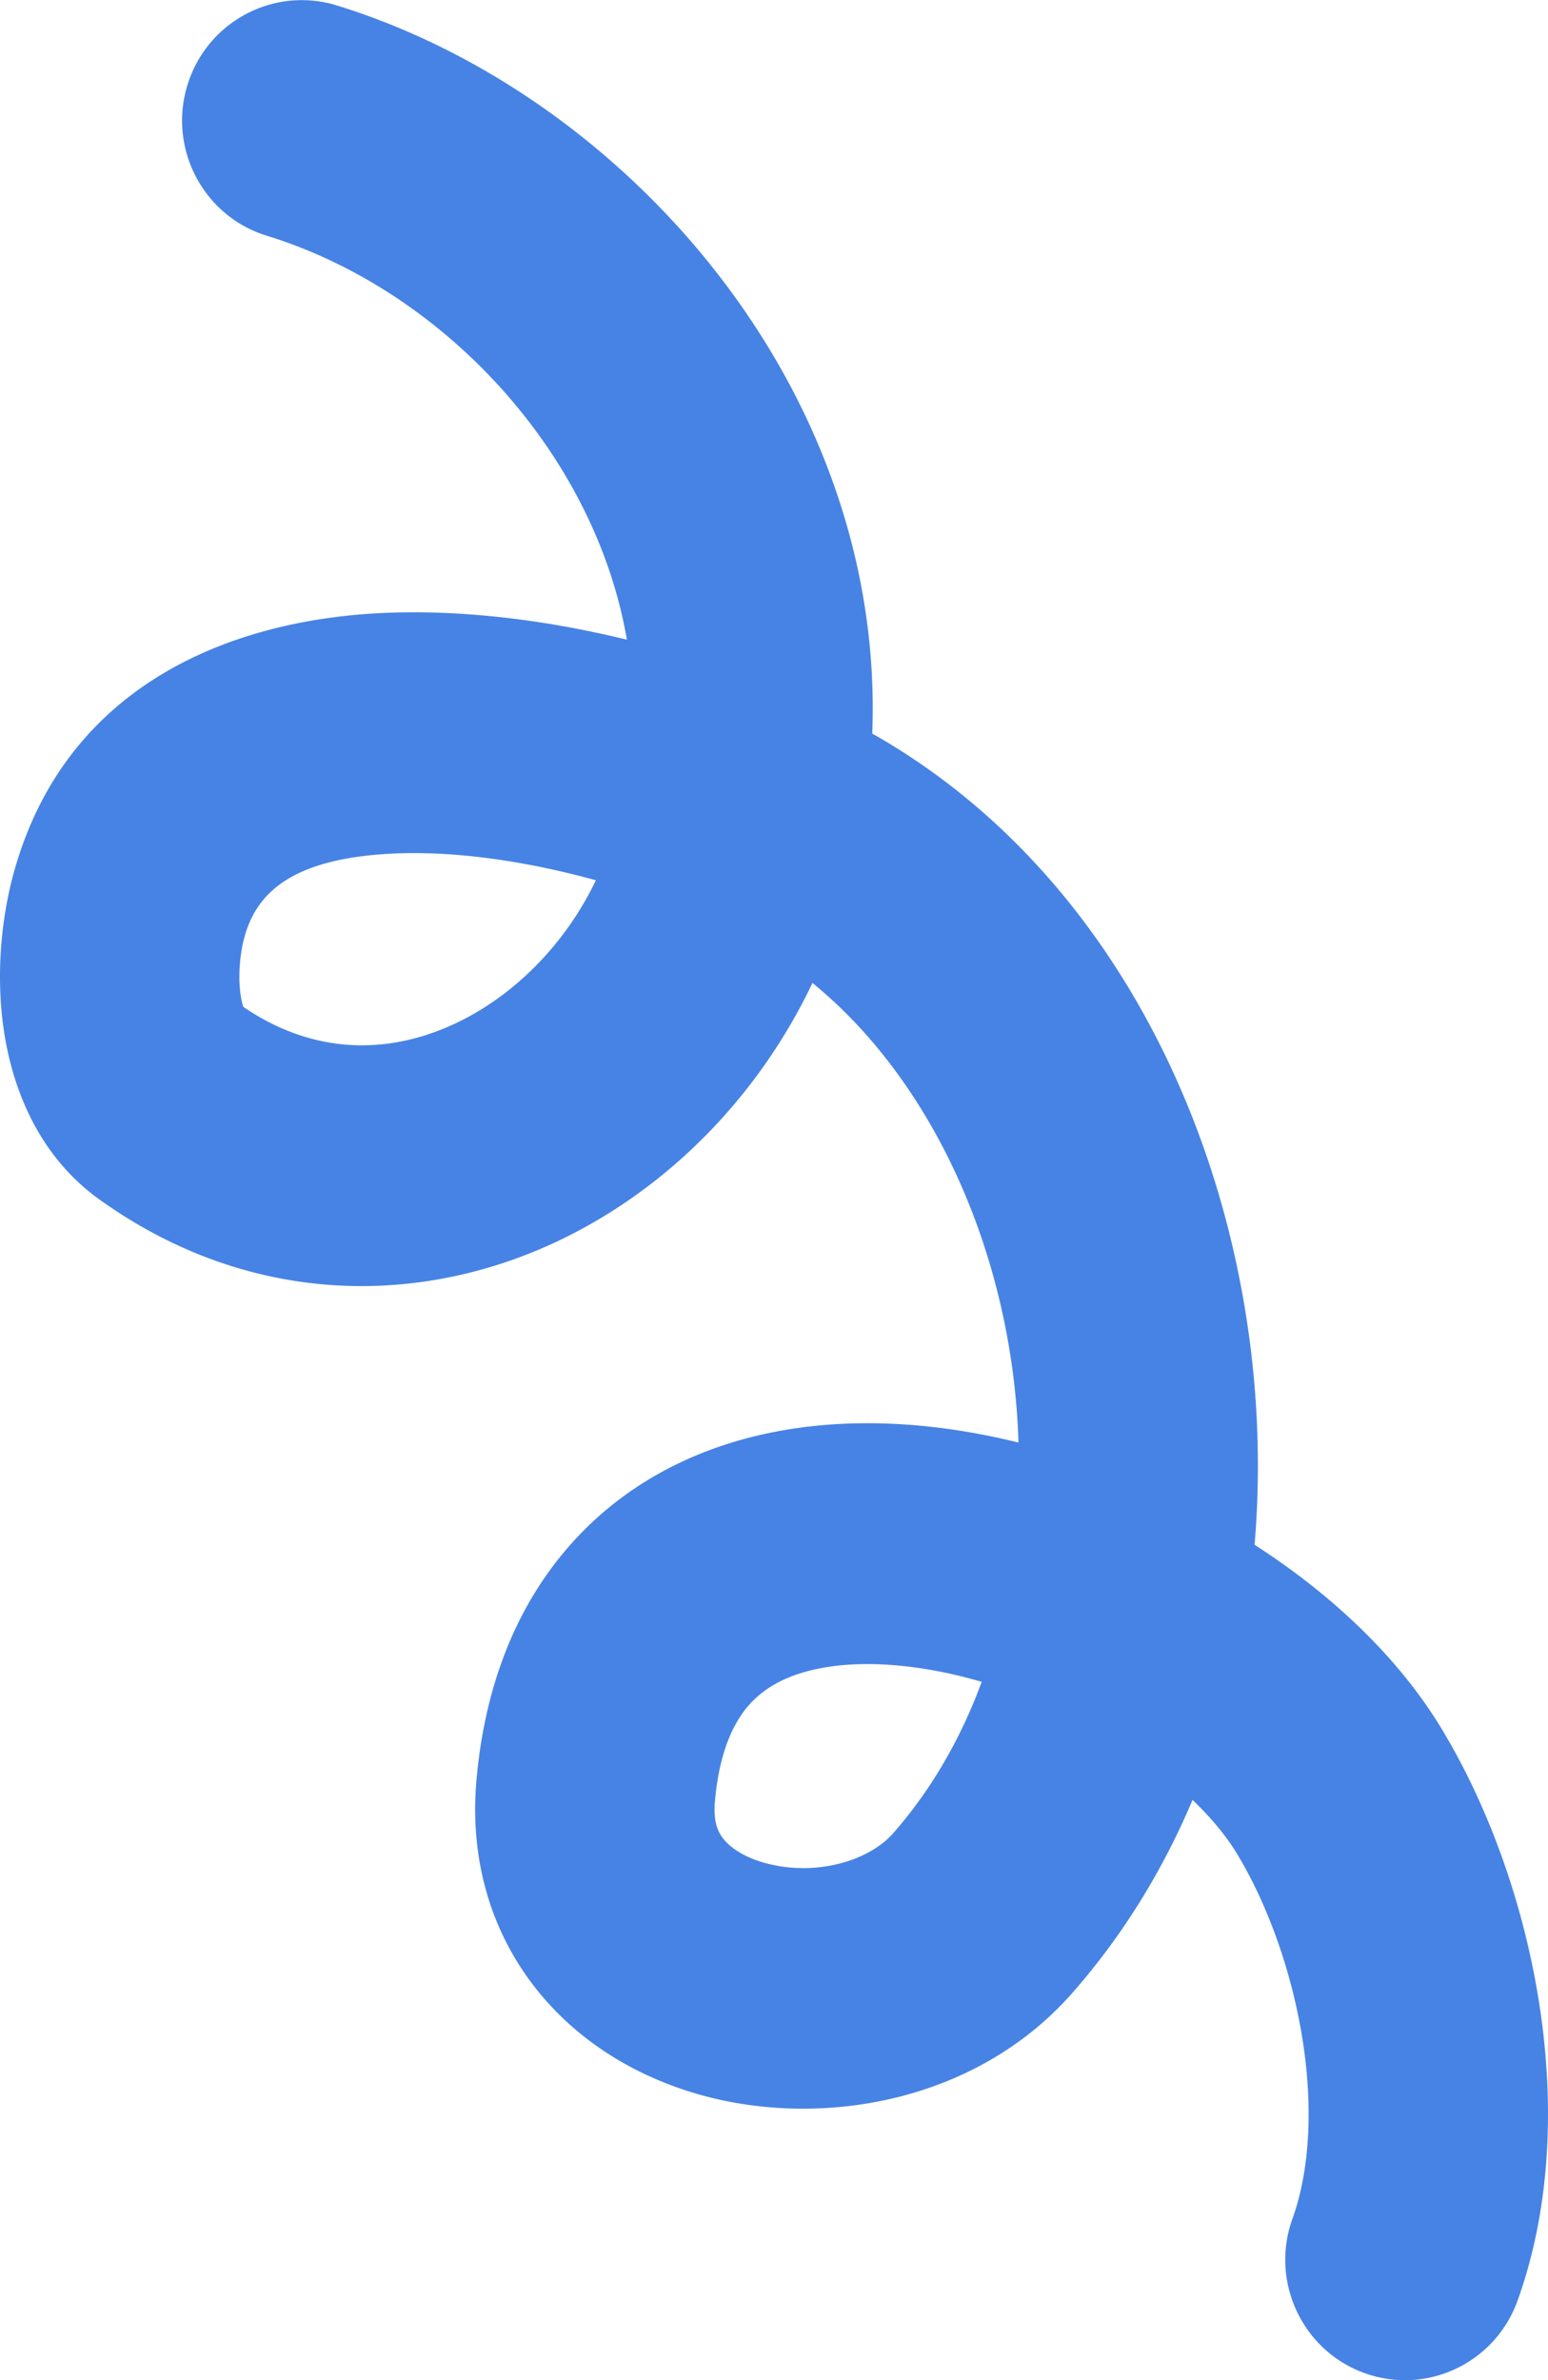 <svg width="95" height="146" fill="none" xmlns="http://www.w3.org/2000/svg"><path fill-rule="evenodd" clip-rule="evenodd" d="M11.499 5.23c-1.19 3.9.99 8.032 4.869 9.228 10.955 3.378 20.16 13.46 22.103 24.781-4.91-1.196-10.195-1.886-15.226-1.624-8.757.454-19.056 4.148-22.35 15.742-.79 2.775-1.155 6.248-.69 9.635.45 3.267 1.876 7.717 5.923 10.608 8.778 6.272 18.759 6.579 27.146 2.966 7.155-3.083 13.113-8.965 16.586-16.27 7.605 6.207 12.3 17.03 12.644 28.194-5.205-1.286-10.672-1.639-15.755-.488-4.363.987-8.604 3.135-11.88 6.909-3.282 3.78-5.135 8.658-5.63 14.302-.442 5.04.993 9.56 3.882 13.06 2.789 3.378 6.582 5.398 10.35 6.362 7.252 1.855 16.506.247 22.335-6.379 3.14-3.569 5.579-7.586 7.38-11.844 1.153 1.104 2.073 2.223 2.723 3.295l6.272-3.845-6.272 3.845c1.789 2.949 3.302 6.976 3.997 11.217.7 4.274.481 8.204-.59 11.184-1.38 3.836.593 8.07 4.408 9.458 3.815 1.387 8.026-.597 9.406-4.433 2.17-6.034 2.245-12.667 1.271-18.61-.979-5.976-3.108-11.821-5.949-16.506l-6.222 3.815 6.222-3.815c-2.712-4.472-6.853-8.289-11.46-11.257 1.607-18.84-6.267-39.789-23.084-49.544a40.604 40.604 0 0 0-.378-.217C54.34 23.942 38.414 5.805 20.675.335c-3.879-1.196-7.987.996-9.176 4.896zm48.747 97.939c-1.285 3.491-3.106 6.643-5.443 9.299-1.45 1.647-4.627 2.64-7.71 1.851-1.397-.357-2.246-.97-2.668-1.481-.322-.39-.667-1.016-.552-2.327.276-3.15 1.198-4.89 2.062-5.885.87-1.001 2.145-1.784 4.04-2.213 2.763-.625 6.406-.371 10.27.756zM36.57 54c-2.001 4.168-5.365 7.387-9.081 8.987-3.976 1.713-8.371 1.628-12.555-1.221-.05-.141-.12-.392-.176-.796-.159-1.154-.023-2.552.262-3.554.78-2.749 3.046-4.74 8.983-5.05 3.89-.201 8.365.473 12.567 1.634zM15 61.913l-.013-.02a.11.11 0 0 0 .012.02z" fill="#4783E4"/></svg>